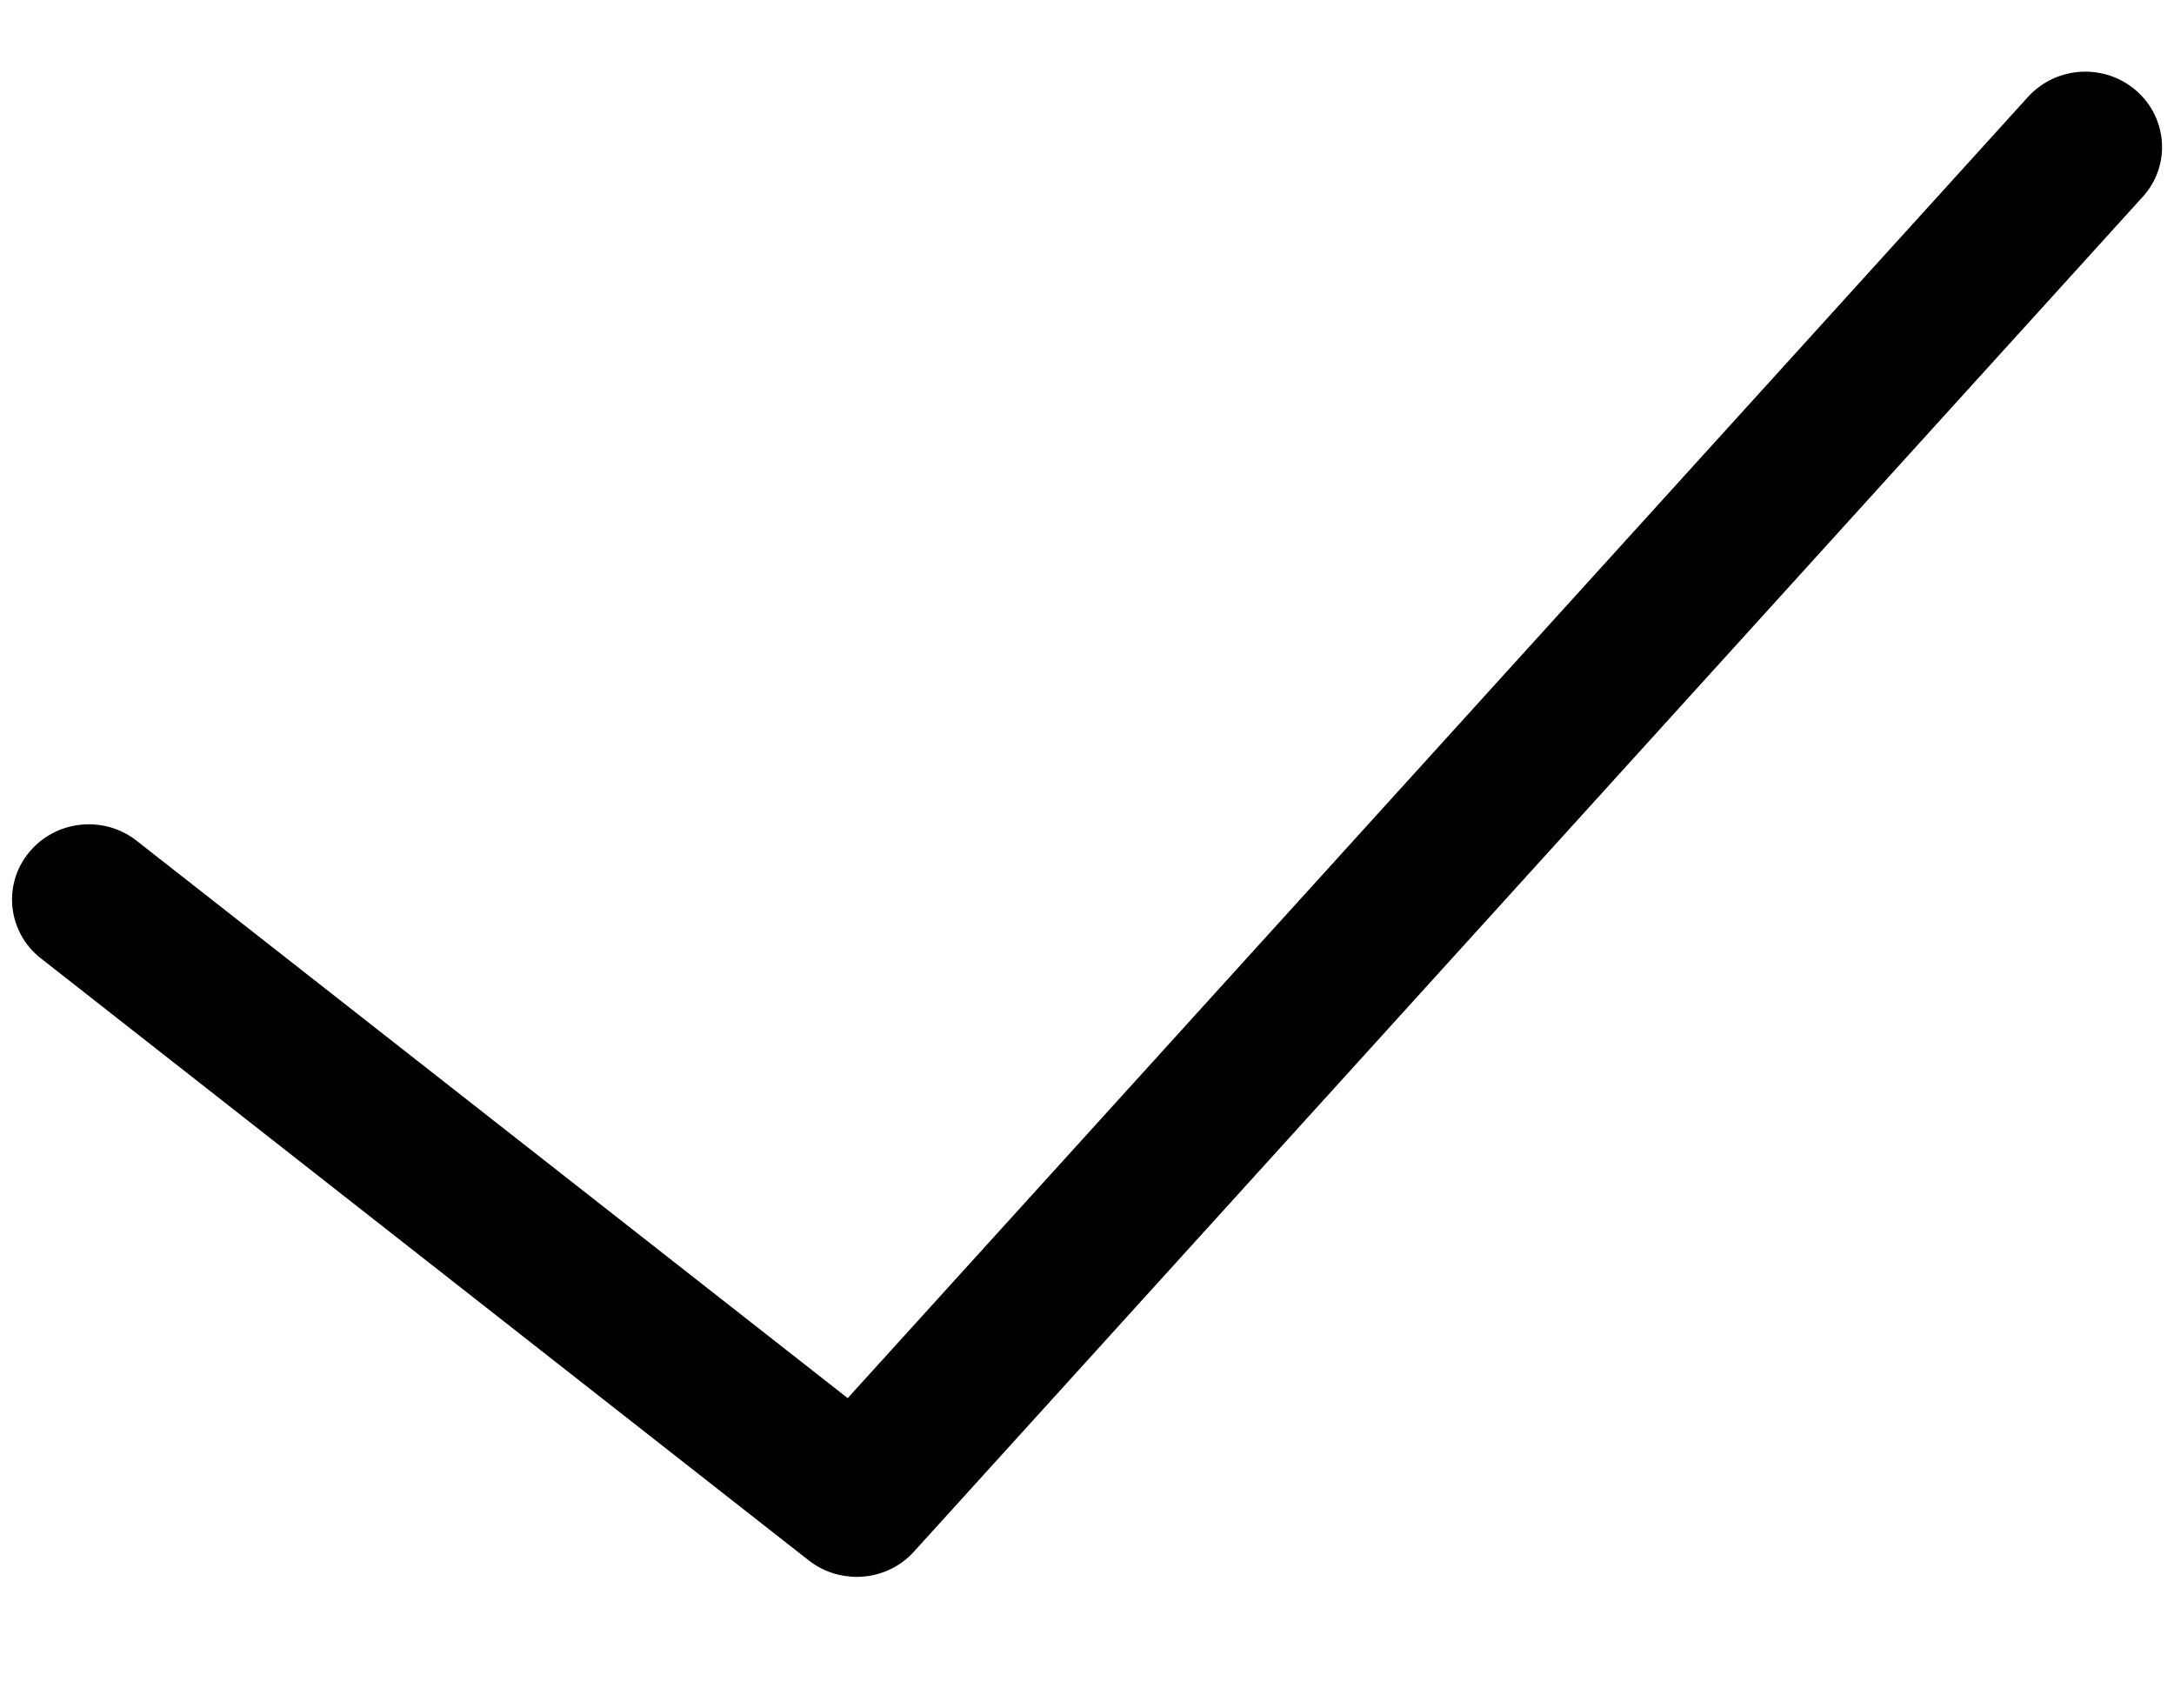 <svg width="14" height="11" viewBox="0 0 14 11" fill="none" xmlns="http://www.w3.org/2000/svg">
  <path d="M13.059 0.625L5.459 9.003L0.88 5.414C0.668 5.247 0.356 5.281 0.186 5.49C0.015 5.699 0.05 6.004 0.263 6.171L5.208 10.048C5.299 10.119 5.408 10.154 5.517 10.154C5.653 10.154 5.789 10.099 5.886 9.991L13.798 1.268C13.98 1.069 13.961 0.762 13.757 0.584C13.553 0.406 13.241 0.424 13.059 0.625Z" fill="black"/>
</svg>
